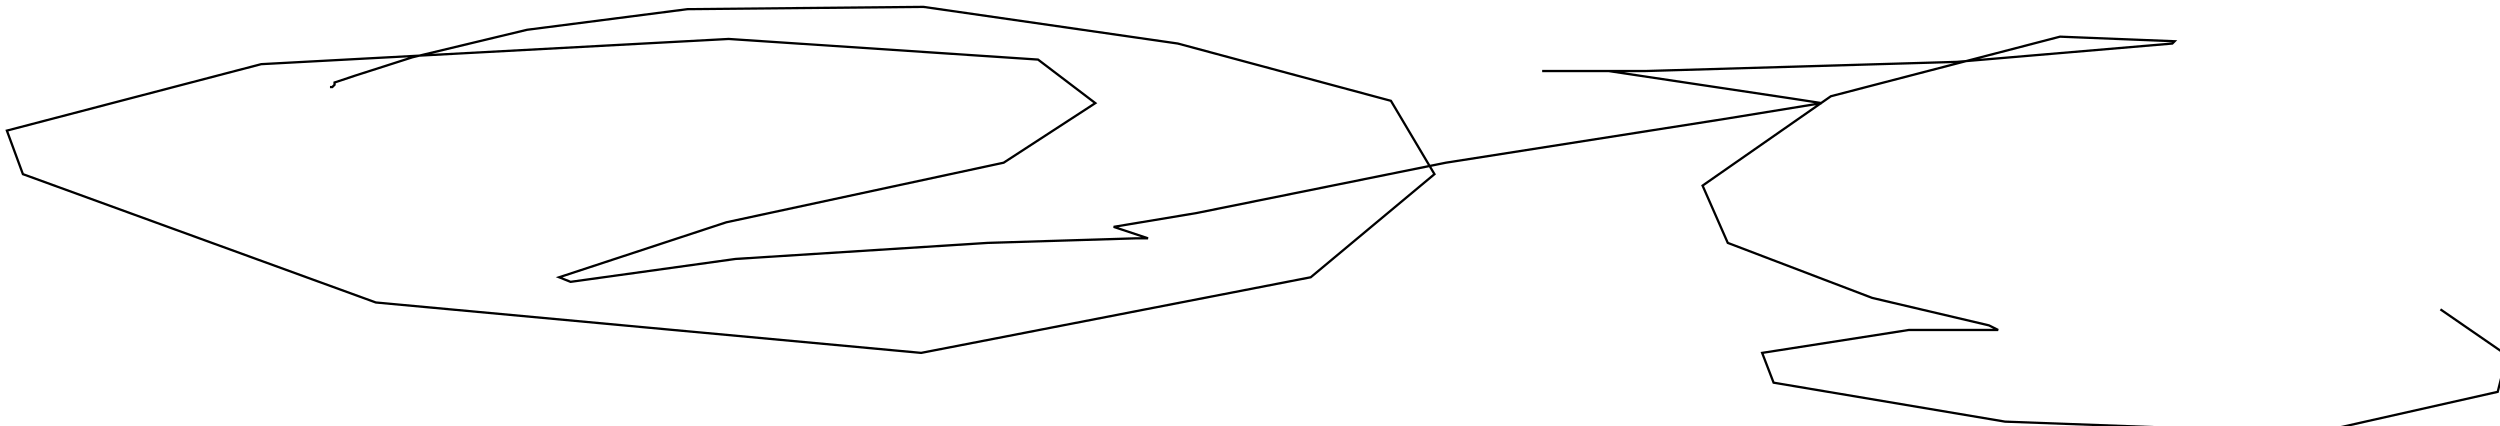 <?xml version="1.0" encoding="utf-8" ?>
<svg baseProfile="tiny" height="186" version="1.2" viewBox="-3 -3 1091 186" width="1091" xmlns="http://www.w3.org/2000/svg" xmlns:ev="http://www.w3.org/2001/xml-events" xmlns:xlink="http://www.w3.org/1999/xlink"><defs /><path d="M141 35 L142 35 L143 34 L143 33 L152 30 L177 22 L227 10 L297 1 L400 0 L511 16 L604 41 L623 73 L569 118 L399 151 L161 129 L7 73 L0 54 L111 25 L315 14 L450 23 L475 42 L435 68 L314 94 L241 118 L246 120 L318 110 L428 103 L493 101 L498 101 L486 97 L483 96 L519 90 L628 68 L749 49 L792 42 L779 40 L699 28 L670 28 L715 28 L851 24 L945 16 L946 15 L896 13 L796 39 L740 78 L751 103 L814 127 L865 139 L869 141 L830 141 L766 151 L771 164 L872 181 L1007 186 L1087 168 L1091 152 L1062 132 " fill="none" stroke="black" /></svg>